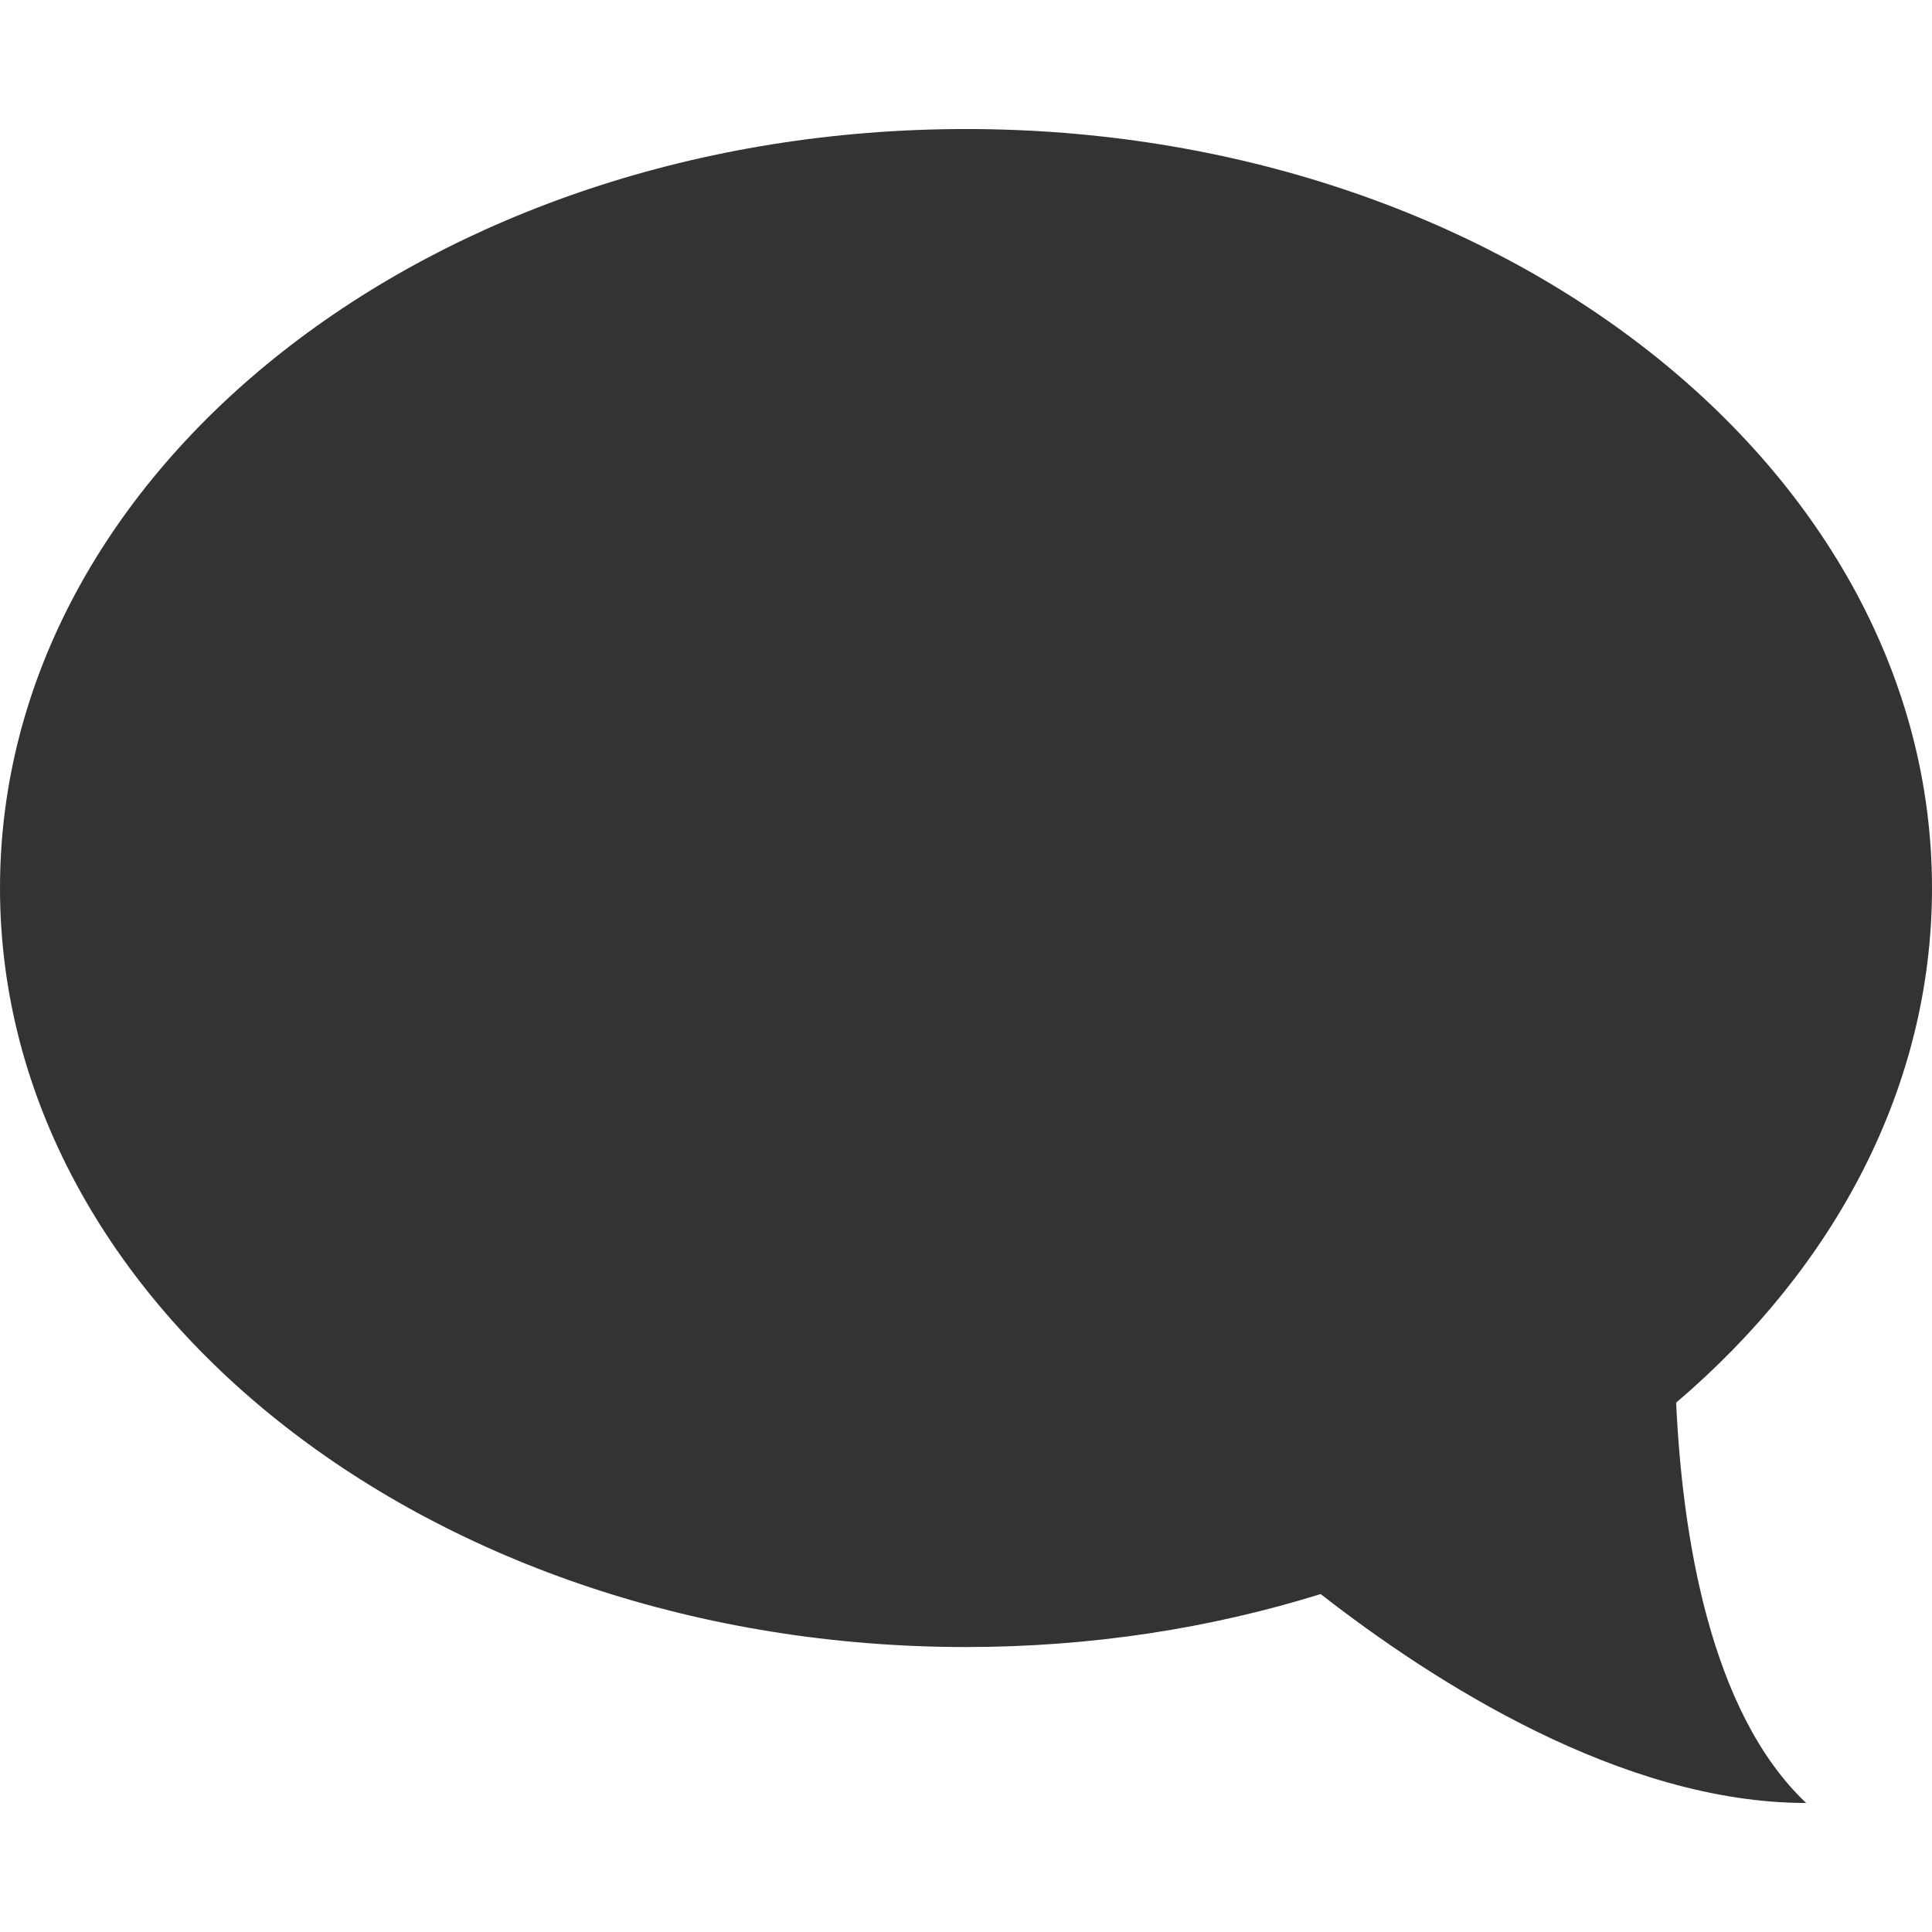 <?xml version="1.0" encoding="iso-8859-1"?>
<svg xmlns="http://www.w3.org/2000/svg" xmlns:xlink="http://www.w3.org/1999/xlink" version="1.1" id="Capa_1" x="0px" y="0px" viewBox="0 0 14 14" style="enable-background:new 0 0 14 14;" xml:space="preserve" width="20px" height="20px">
<g>
  <path fill="#333" d="m7,0.935c3.866,0 7,2.463 7,5.5c0,1.438 -0.703,2.749 -1.854,3.729c0.044,0.955 0.242,2.239 0.942,2.901c-1.337,0 -2.706,-0.88 -3.518,-1.514c-0.796,0.248 -1.663,0.384 -2.57,0.384c-3.866,0 -7,-2.463 -7,-5.5s3.134,-5.5 7,-5.5z"/>
</g>
</svg>
